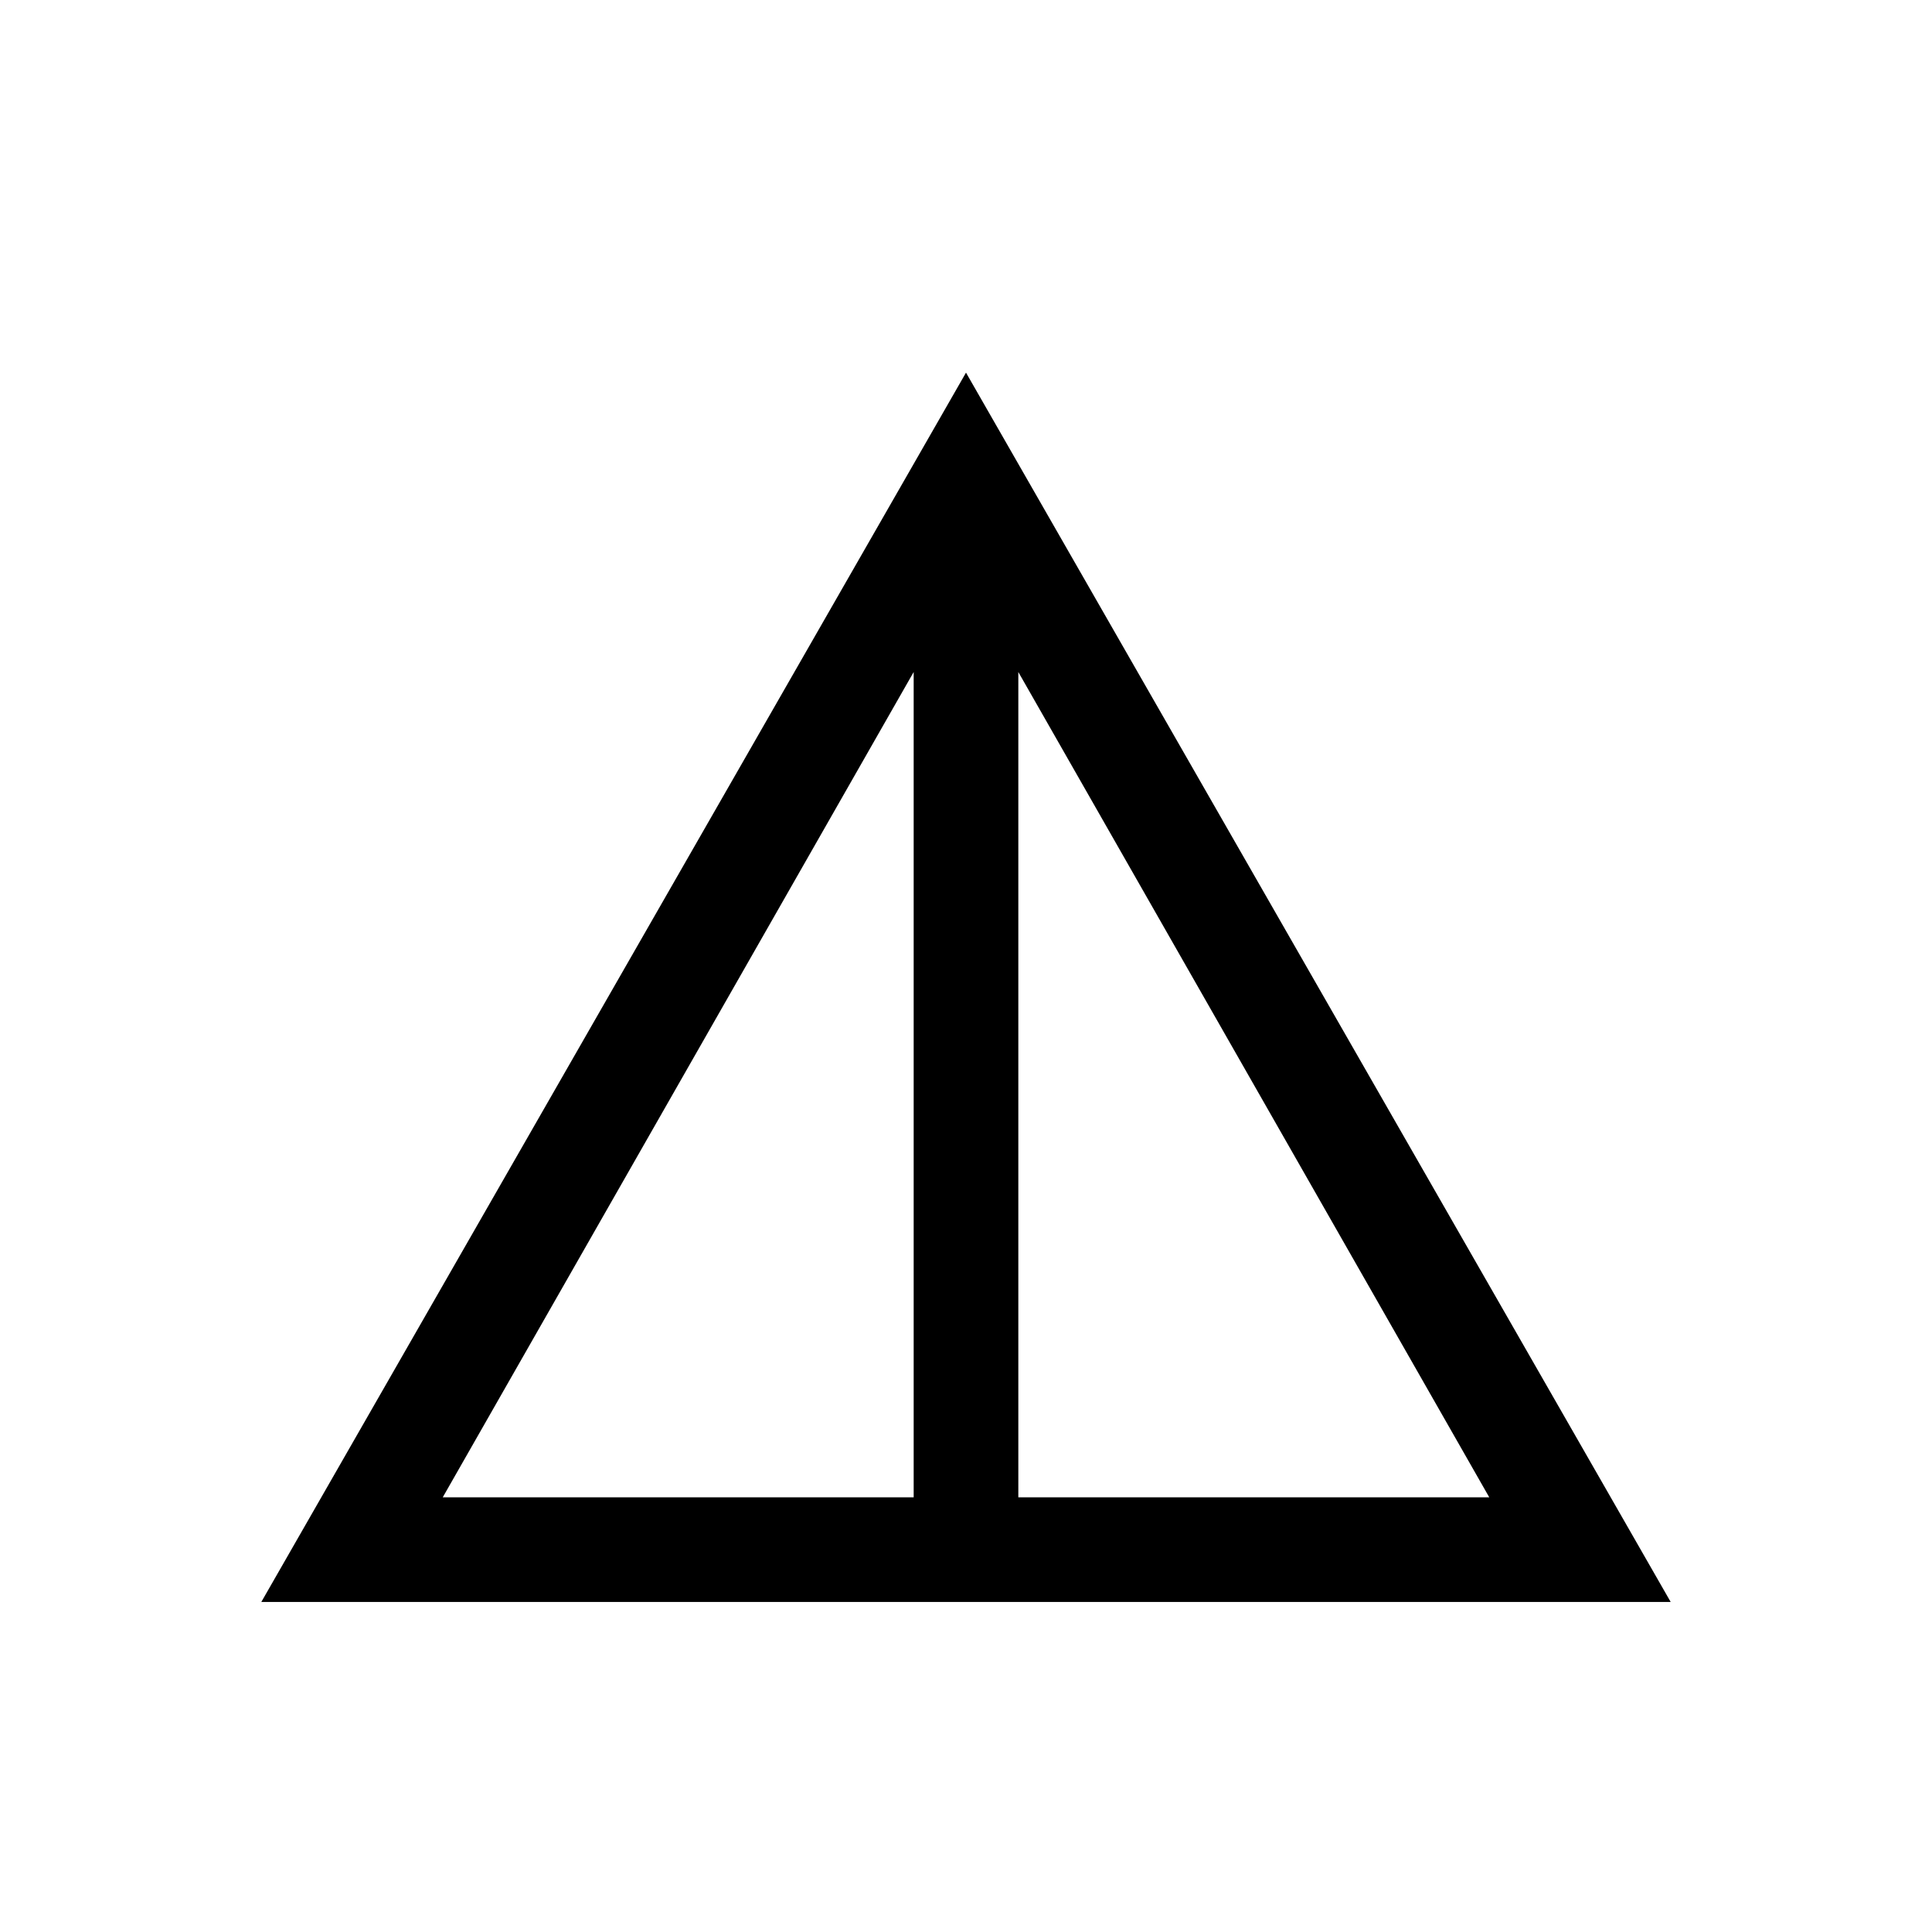 <svg xmlns="http://www.w3.org/2000/svg" height="20" viewBox="0 -960 960 960" width="20"><path d="M129.85-164 480-774.84 830.15-164h-700.3ZM220-216h234v-410.08L220-216Zm286 0h234L506-626.08V-216Z"/></svg>